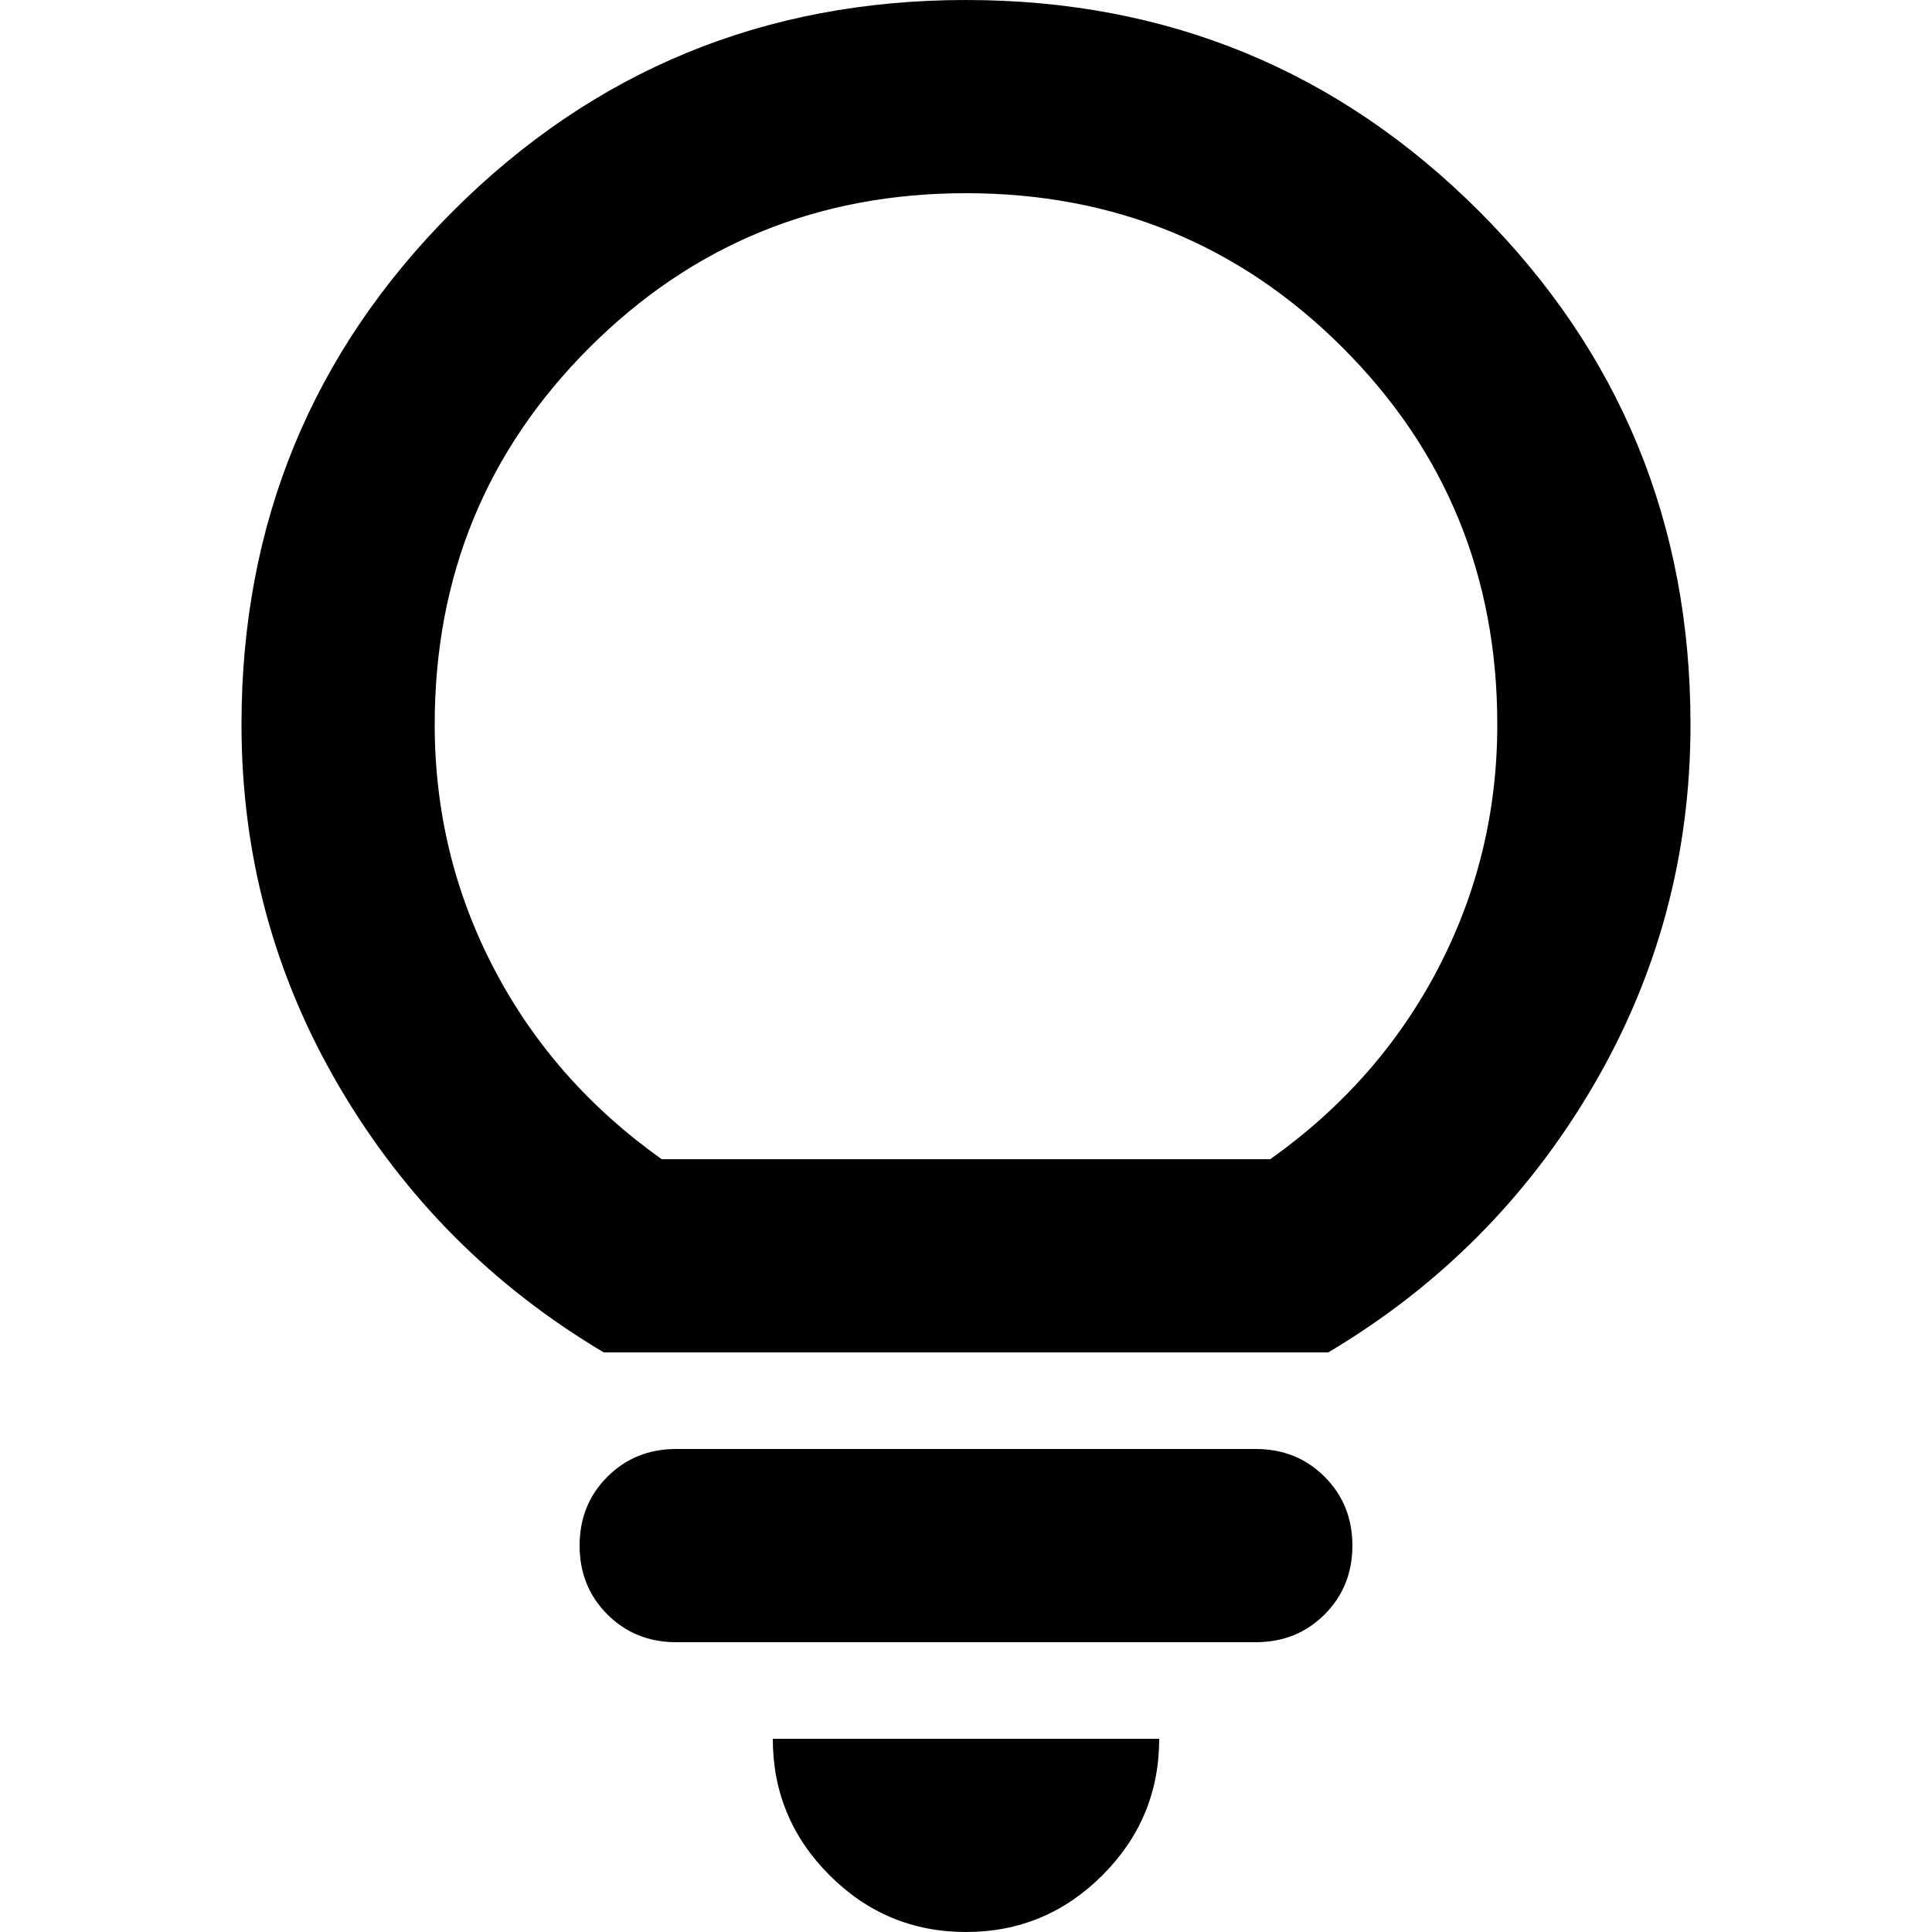 <svg width="100%" height="100%" viewBox="0 0 24 24" version="1.1" xmlns="http://www.w3.org/2000/svg" xmlns:xlink="http://www.w3.org/1999/xlink" xml:space="preserve" style="fill-rule:evenodd;clip-rule:evenodd;stroke-linejoin:round;stroke-miterlimit:2;">
    <path d="M12,24c-0.66,-0 -1.225,-0.235 -1.695,-0.705c-0.47,-0.47 -0.705,-1.035 -0.705,-1.695l4.8,-0c0,0.66 -0.235,1.225 -0.705,1.695c-0.47,0.47 -1.035,0.705 -1.695,0.705Zm-3.6,-3.6c-0.34,-0 -0.625,-0.115 -0.855,-0.345c-0.23,-0.23 -0.345,-0.515 -0.345,-0.855c0,-0.34 0.115,-0.625 0.345,-0.855c0.23,-0.23 0.515,-0.345 0.855,-0.345l7.2,-0c0.34,-0 0.625,0.115 0.855,0.345c0.23,0.23 0.345,0.515 0.345,0.855c0,0.34 -0.115,0.625 -0.345,0.855c-0.23,0.23 -0.515,0.345 -0.855,0.345l-7.2,-0Zm-0.9,-3.6c-1.38,-0.82 -2.475,-1.92 -3.285,-3.3c-0.81,-1.38 -1.215,-2.88 -1.215,-4.5c0,-2.5 0.875,-4.625 2.625,-6.375c1.75,-1.75 3.875,-2.625 6.375,-2.625c2.5,0 4.625,0.875 6.375,2.625c1.75,1.75 2.625,3.875 2.625,6.375c0,1.62 -0.405,3.12 -1.215,4.5c-0.81,1.38 -1.905,2.48 -3.285,3.3l-9,0Zm0.72,-2.4l7.56,0c0.9,-0.64 1.595,-1.43 2.085,-2.37c0.49,-0.94 0.735,-1.95 0.735,-3.03c0,-1.84 -0.64,-3.4 -1.92,-4.68c-1.28,-1.28 -2.84,-1.92 -4.68,-1.92c-1.84,0 -3.4,0.64 -4.68,1.92c-1.28,1.28 -1.92,2.84 -1.92,4.68c0,1.08 0.245,2.09 0.735,3.03c0.49,0.94 1.185,1.73 2.085,2.37Z" style="fill:currentColor;"/>
</svg>
